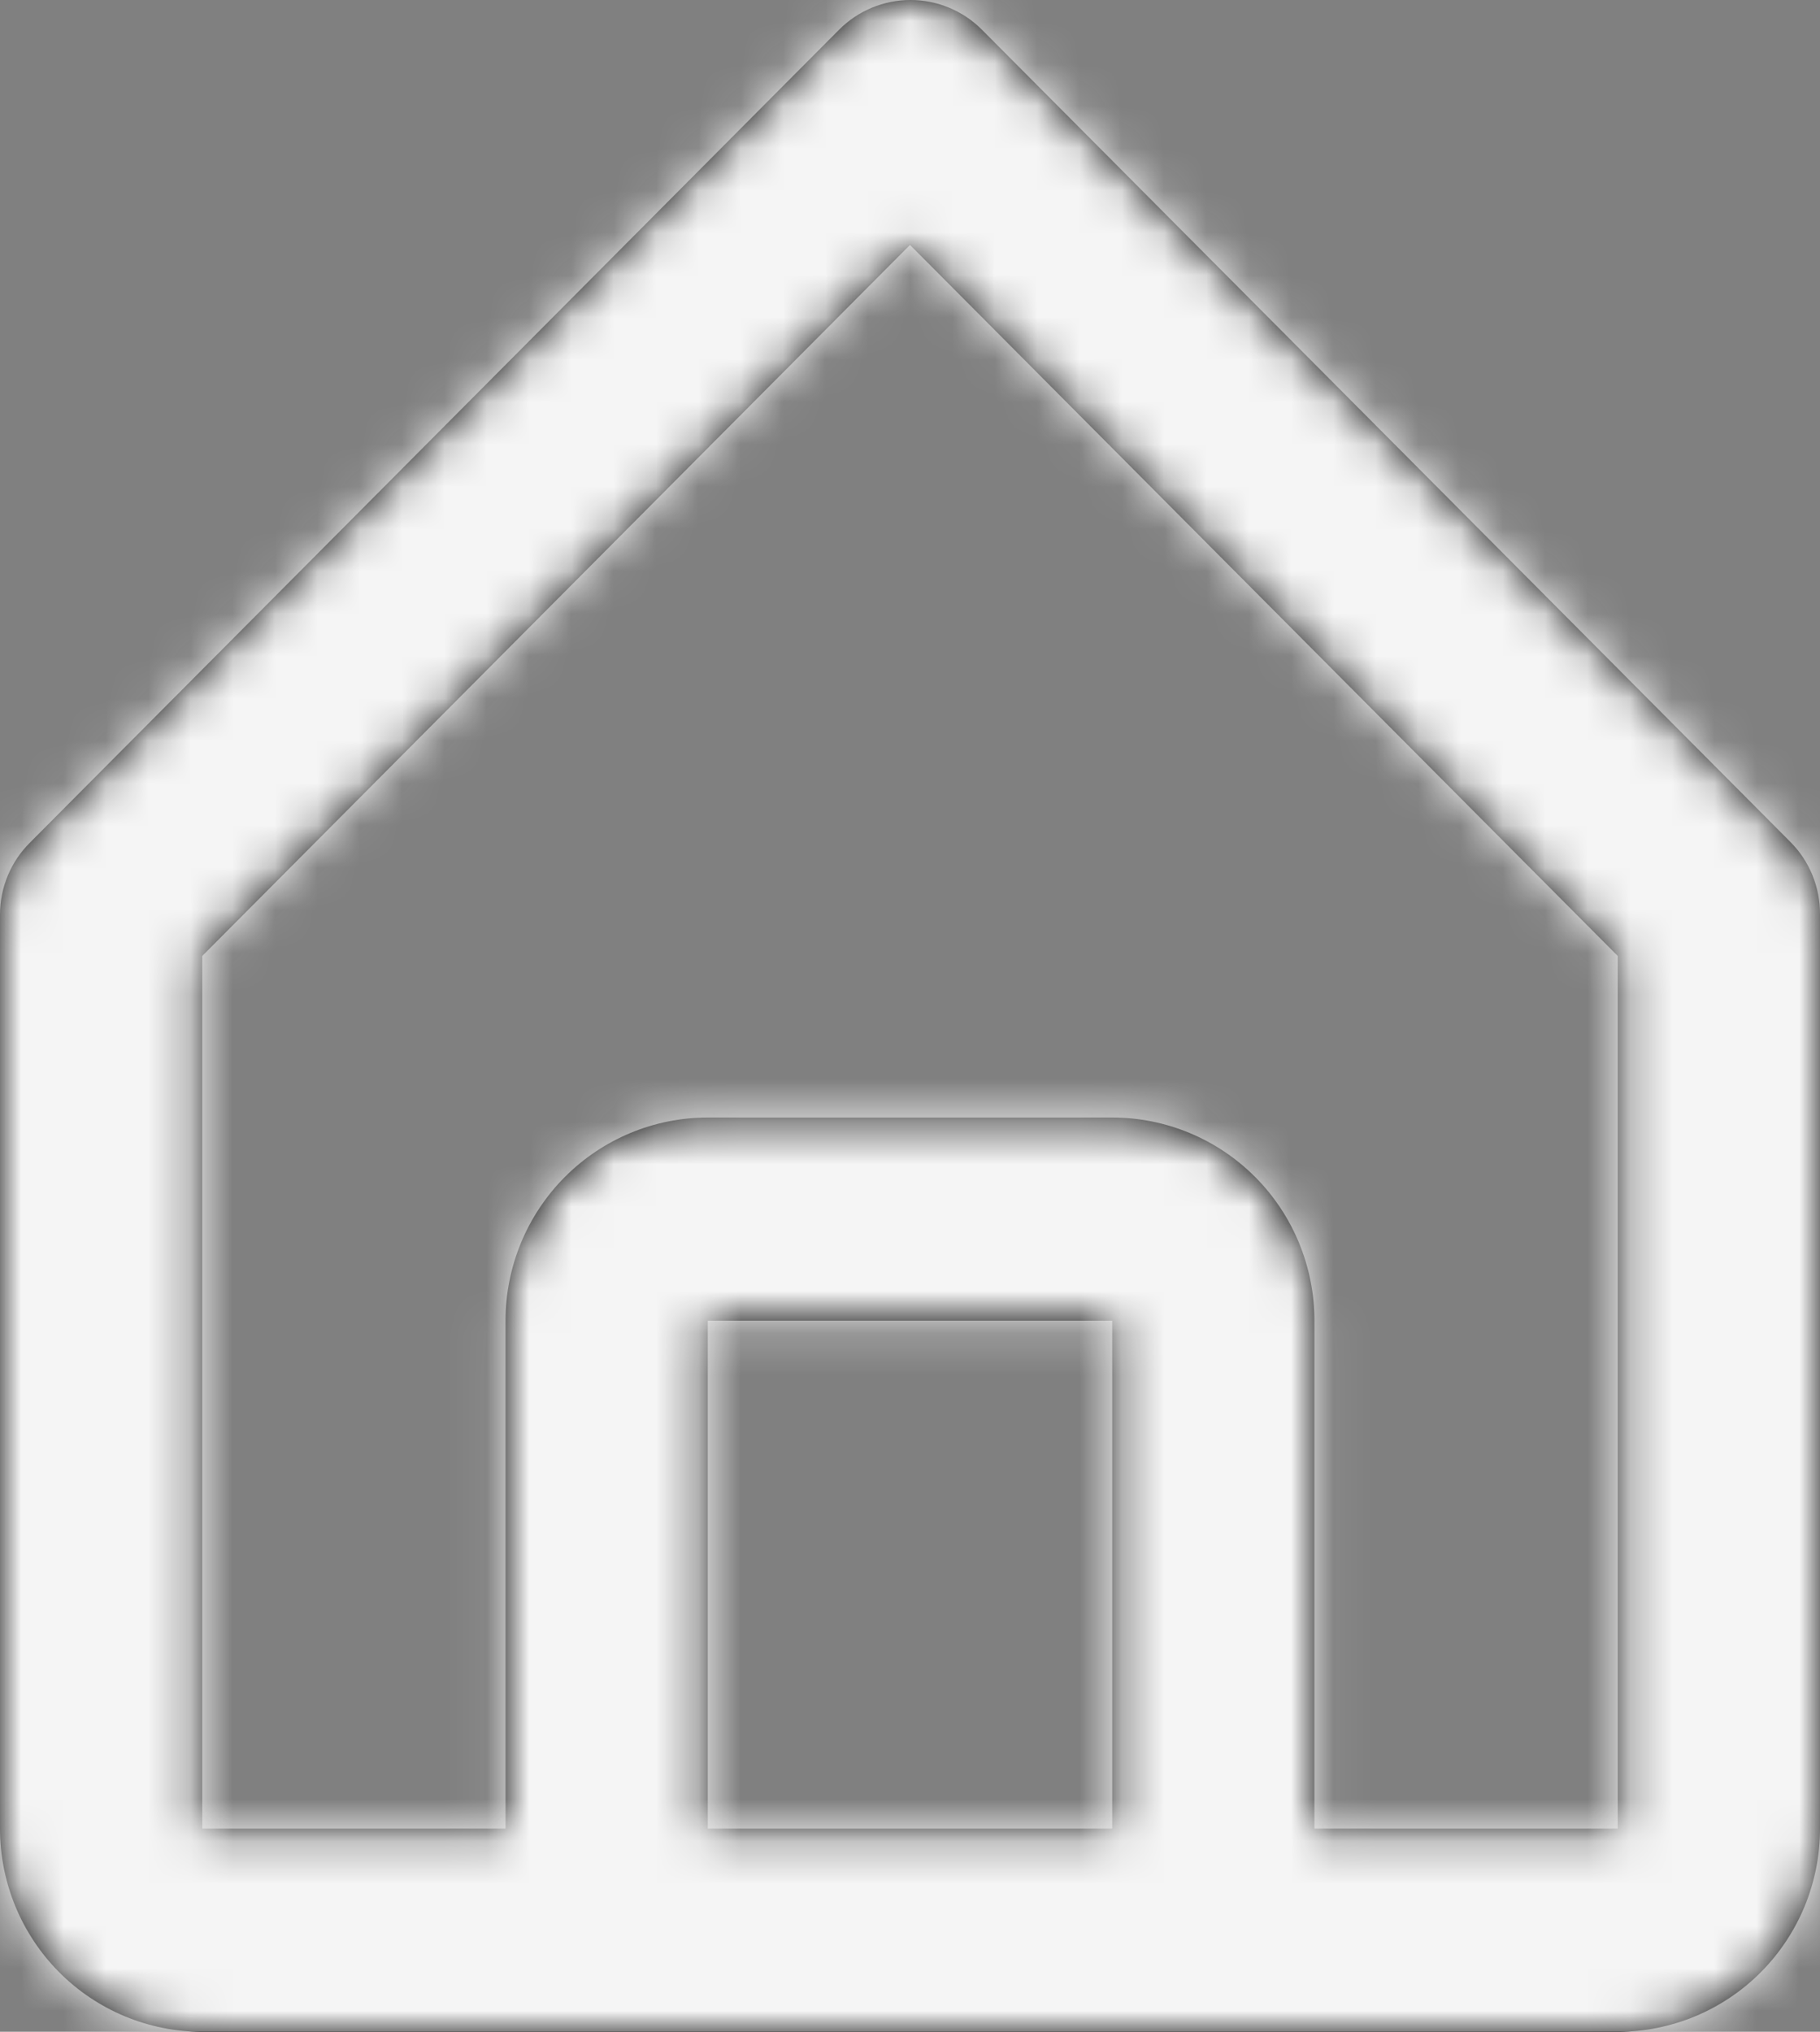 <svg width="43" height="48" viewBox="0 0 43 48" fill="none" xmlns="http://www.w3.org/2000/svg">
<rect x="0" y="0" width="43" height="48" fill="#808080" stroke="none"/>
<mask id="path-1-inside-1_18_36" fill="white">
<path d="M4.778 48H38.222C39.489 48 40.705 47.494 41.601 46.594C42.497 45.694 43 44.473 43 43.2V21.601C43.002 21.285 42.941 20.972 42.823 20.68C42.704 20.387 42.529 20.121 42.307 19.897L23.196 0.698C22.748 0.251 22.143 0 21.512 0C20.881 0 20.275 0.251 19.828 0.698L0.717 19.897C0.491 20.119 0.311 20.384 0.188 20.677C0.065 20.969 0.001 21.284 0 21.601V43.2C0 44.473 0.503 45.694 1.399 46.594C2.295 47.494 3.511 48 4.778 48ZM16.722 43.2V31.201H26.278V43.2H16.722ZM4.778 22.585L21.5 5.786L38.222 22.585V43.2H31.055V31.201C31.055 29.928 30.552 28.707 29.656 27.807C28.76 26.907 27.545 26.401 26.278 26.401H16.722C15.455 26.401 14.24 26.907 13.344 27.807C12.448 28.707 11.944 29.928 11.944 31.201V43.2H4.778V22.585Z"/>
</mask>
<path d="M4.778 48H38.222C39.489 48 40.705 47.494 41.601 46.594C42.497 45.694 43 44.473 43 43.2V21.601C43.002 21.285 42.941 20.972 42.823 20.68C42.704 20.387 42.529 20.121 42.307 19.897L23.196 0.698C22.748 0.251 22.143 0 21.512 0C20.881 0 20.275 0.251 19.828 0.698L0.717 19.897C0.491 20.119 0.311 20.384 0.188 20.677C0.065 20.969 0.001 21.284 0 21.601V43.2C0 44.473 0.503 45.694 1.399 46.594C2.295 47.494 3.511 48 4.778 48ZM16.722 43.2V31.201H26.278V43.2H16.722ZM4.778 22.585L21.5 5.786L38.222 22.585V43.2H31.055V31.201C31.055 29.928 30.552 28.707 29.656 27.807C28.76 26.907 27.545 26.401 26.278 26.401H16.722C15.455 26.401 14.24 26.907 13.344 27.807C12.448 28.707 11.944 29.928 11.944 31.201V43.2H4.778V22.585Z" fill="black"/>
<path d="M43 21.601L33 21.544L33 21.572V21.601H43ZM42.307 19.897L49.423 12.871L49.409 12.857L49.395 12.842L42.307 19.897ZM23.196 0.698L30.283 -6.357L30.273 -6.367L30.262 -6.378L23.196 0.698ZM19.828 0.698L12.761 -6.378L12.751 -6.367L12.74 -6.357L19.828 0.698ZM0.717 19.897L7.733 27.023L7.769 26.987L7.804 26.952L0.717 19.897ZM0 21.601L-10 21.56L-10 21.58V21.601H0ZM0 43.2H-10H0ZM16.722 43.2H6.722V53.2H16.722V43.2ZM16.722 31.201V21.201H6.722V31.201H16.722ZM26.278 31.201H36.278V21.201H26.278V31.201ZM26.278 43.2V53.2H36.278V43.2H26.278ZM4.778 22.585L-2.31 15.53L-5.222 18.456V22.585H4.778ZM21.5 5.786L28.587 -1.269L21.5 -8.389L14.413 -1.269L21.5 5.786ZM38.222 22.585H48.222V18.456L45.309 15.53L38.222 22.585ZM38.222 43.2V53.2H48.222V43.2H38.222ZM31.055 43.2H21.055V53.2H31.055V43.2ZM11.944 31.201H1.944H11.944ZM11.944 43.2V53.2H21.944V43.2H11.944ZM4.778 43.2H-5.222V53.2H4.778V43.2ZM4.778 58H38.222V38H4.778V58ZM38.222 58C42.156 58 45.92 56.429 48.688 53.649L34.513 39.539C35.489 38.559 36.822 38 38.222 38V58ZM48.688 53.649C51.454 50.87 53 47.111 53 43.2H33C33 41.836 33.539 40.518 34.513 39.539L48.688 53.649ZM53 43.2V21.601H33V43.2H53ZM53 21.659C53.009 20.033 52.699 18.421 52.086 16.913L33.559 24.446C33.184 23.524 32.994 22.537 33 21.544L53 21.659ZM52.086 16.913C51.473 15.406 50.569 14.032 49.423 12.871L35.191 26.923C34.488 26.211 33.934 25.369 33.559 24.446L52.086 16.913ZM49.395 12.842L30.283 -6.357L16.109 7.753L35.22 26.952L49.395 12.842ZM30.262 -6.378C27.945 -8.693 24.8 -10 21.512 -10V10C19.486 10 17.552 9.194 16.13 7.774L30.262 -6.378ZM21.512 -10C18.224 -10 15.079 -8.693 12.761 -6.378L26.894 7.774C25.471 9.194 23.538 10 21.512 10V-10ZM12.74 -6.357L-6.371 12.842L7.804 26.952L26.915 7.753L12.74 -6.357ZM-6.3 12.772C-7.468 13.922 -8.395 15.292 -9.03 16.8L9.406 24.554C9.018 25.477 8.45 26.316 7.733 27.023L-6.3 12.772ZM-9.03 16.8C-9.664 18.308 -9.993 19.925 -10 21.56L10 21.642C9.996 22.642 9.794 23.631 9.406 24.554L-9.03 16.8ZM-10 21.601V43.2H10V21.601H-10ZM-10 43.2C-10 47.111 -8.454 50.87 -5.688 53.649L8.487 39.539C9.461 40.518 10 41.836 10 43.2H-10ZM-5.688 53.649C-2.92 56.429 0.844 58 4.778 58V38C6.178 38 7.511 38.559 8.487 39.539L-5.688 53.649ZM26.722 43.2V31.201H6.722V43.2H26.722ZM16.722 41.201H26.278V21.201H16.722V41.201ZM16.278 31.201V43.2H36.278V31.201H16.278ZM26.278 33.2H16.722V53.2H26.278V33.2ZM11.865 29.64L28.587 12.841L14.413 -1.269L-2.31 15.53L11.865 29.64ZM14.413 12.841L31.135 29.64L45.309 15.53L28.587 -1.269L14.413 12.841ZM28.222 22.585V43.2H48.222V22.585H28.222ZM38.222 33.2H31.055V53.2H38.222V33.2ZM41.056 43.2V31.201H21.055V43.2H41.056ZM41.056 31.201C41.056 27.29 39.51 23.531 36.743 20.752L22.569 34.861C21.595 33.883 21.055 32.565 21.055 31.201H41.056ZM36.743 20.752C33.976 17.971 30.212 16.401 26.278 16.401V36.401C24.878 36.401 23.545 35.842 22.569 34.861L36.743 20.752ZM26.278 16.401H16.722V36.401H26.278V16.401ZM16.722 16.401C12.788 16.401 9.024 17.971 6.256 20.752L20.431 34.861C19.455 35.842 18.122 36.401 16.722 36.401V16.401ZM6.256 20.752C3.49 23.531 1.944 27.29 1.944 31.201H21.944C21.944 32.565 21.405 33.883 20.431 34.861L6.256 20.752ZM1.944 31.201V43.2H21.944V31.201H1.944ZM11.944 33.2H4.778V53.2H11.944V33.2ZM14.778 43.2V22.585H-5.222V43.2H14.778Z" fill="#F5F5F5" mask="url(#path-1-inside-1_18_36)"/>
</svg>
